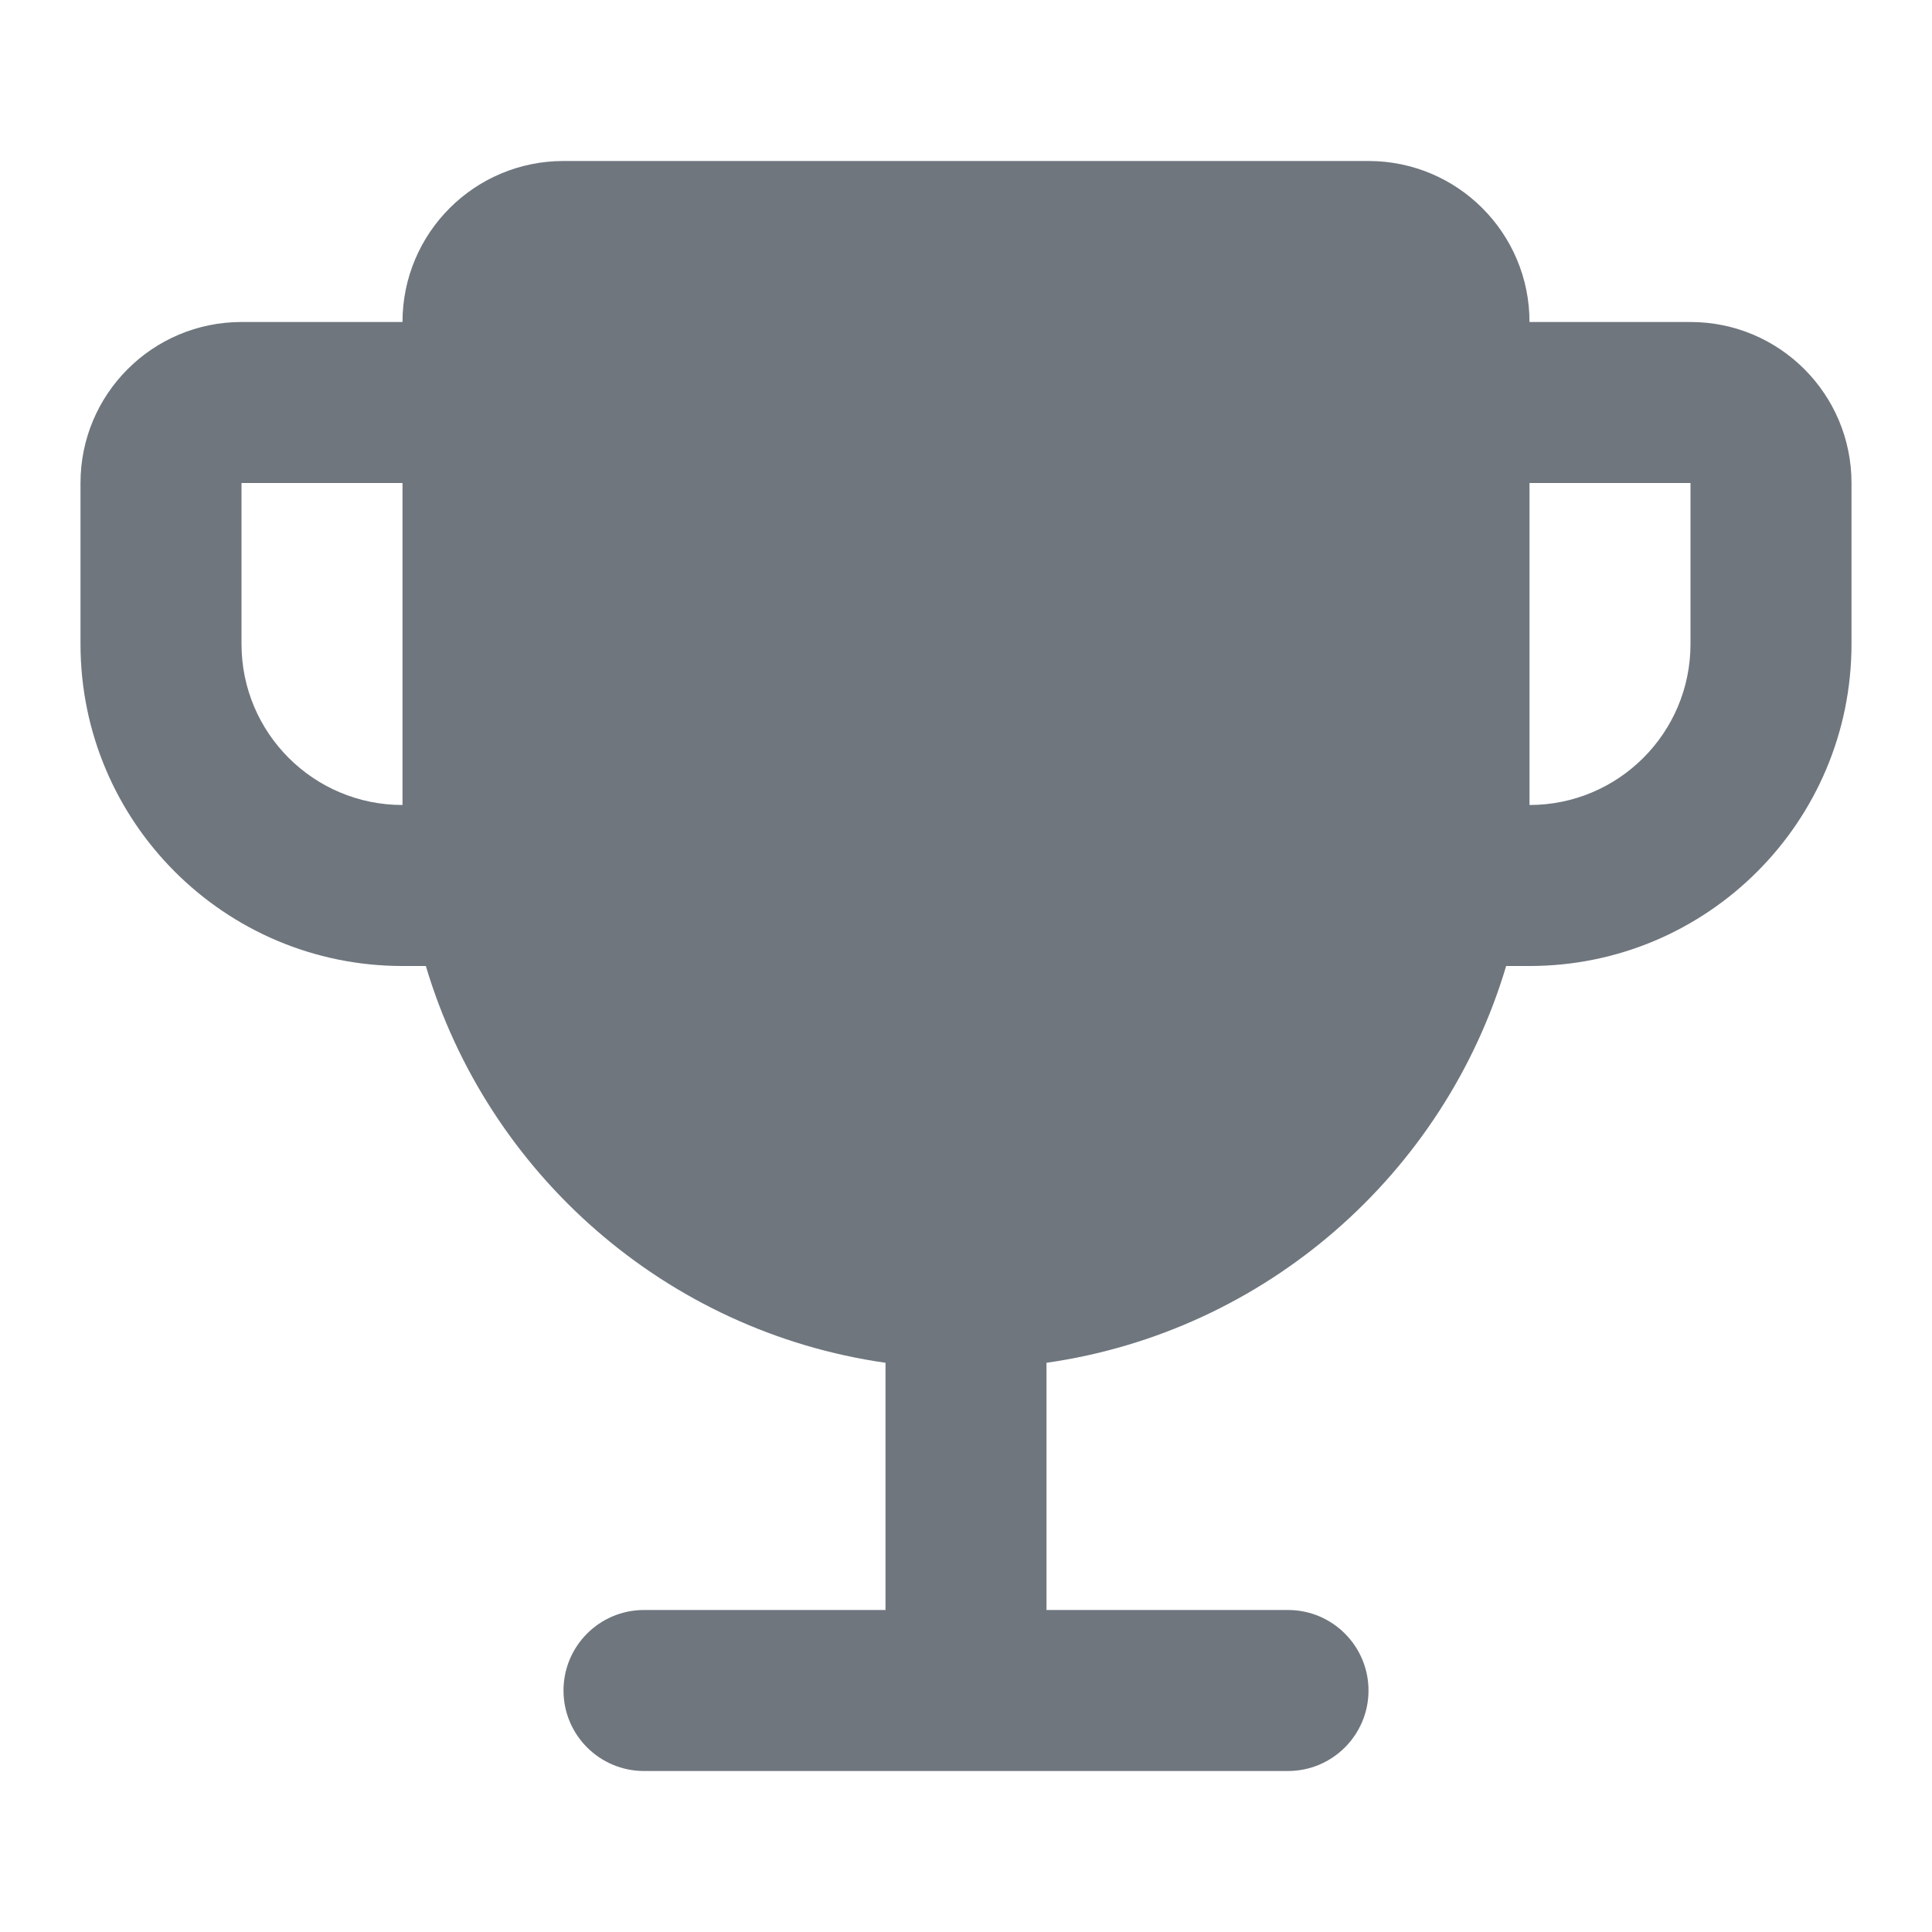 <svg width="24" height="24" viewBox="0 0 24 24" fill="none" xmlns="http://www.w3.org/2000/svg">
<path fill-rule="evenodd" clip-rule="evenodd" d="M7 2C5.895 2 5 2.895 5 4L3 4C1.895 4 1 4.895 1 6V8C1 10.209 2.791 12 5 12H5.29C6.058 14.582 8.276 16.54 11 16.929V20H8C7.448 20 7 20.448 7 21C7 21.552 7.448 22 8 22H16C16.552 22 17 21.552 17 21C17 20.448 16.552 20 16 20H13V16.929C15.724 16.54 17.942 14.582 18.71 12H19C21.209 12 23 10.209 23 8V6C23 4.895 22.105 4 21 4H19C19 2.895 18.105 2 17 2H7ZM19 6V10C20.105 10 21 9.105 21 8V6H19ZM5 6H3V8C3 9.105 3.895 10 5 10V6Z" fill="#6F767E"/>
</svg>

